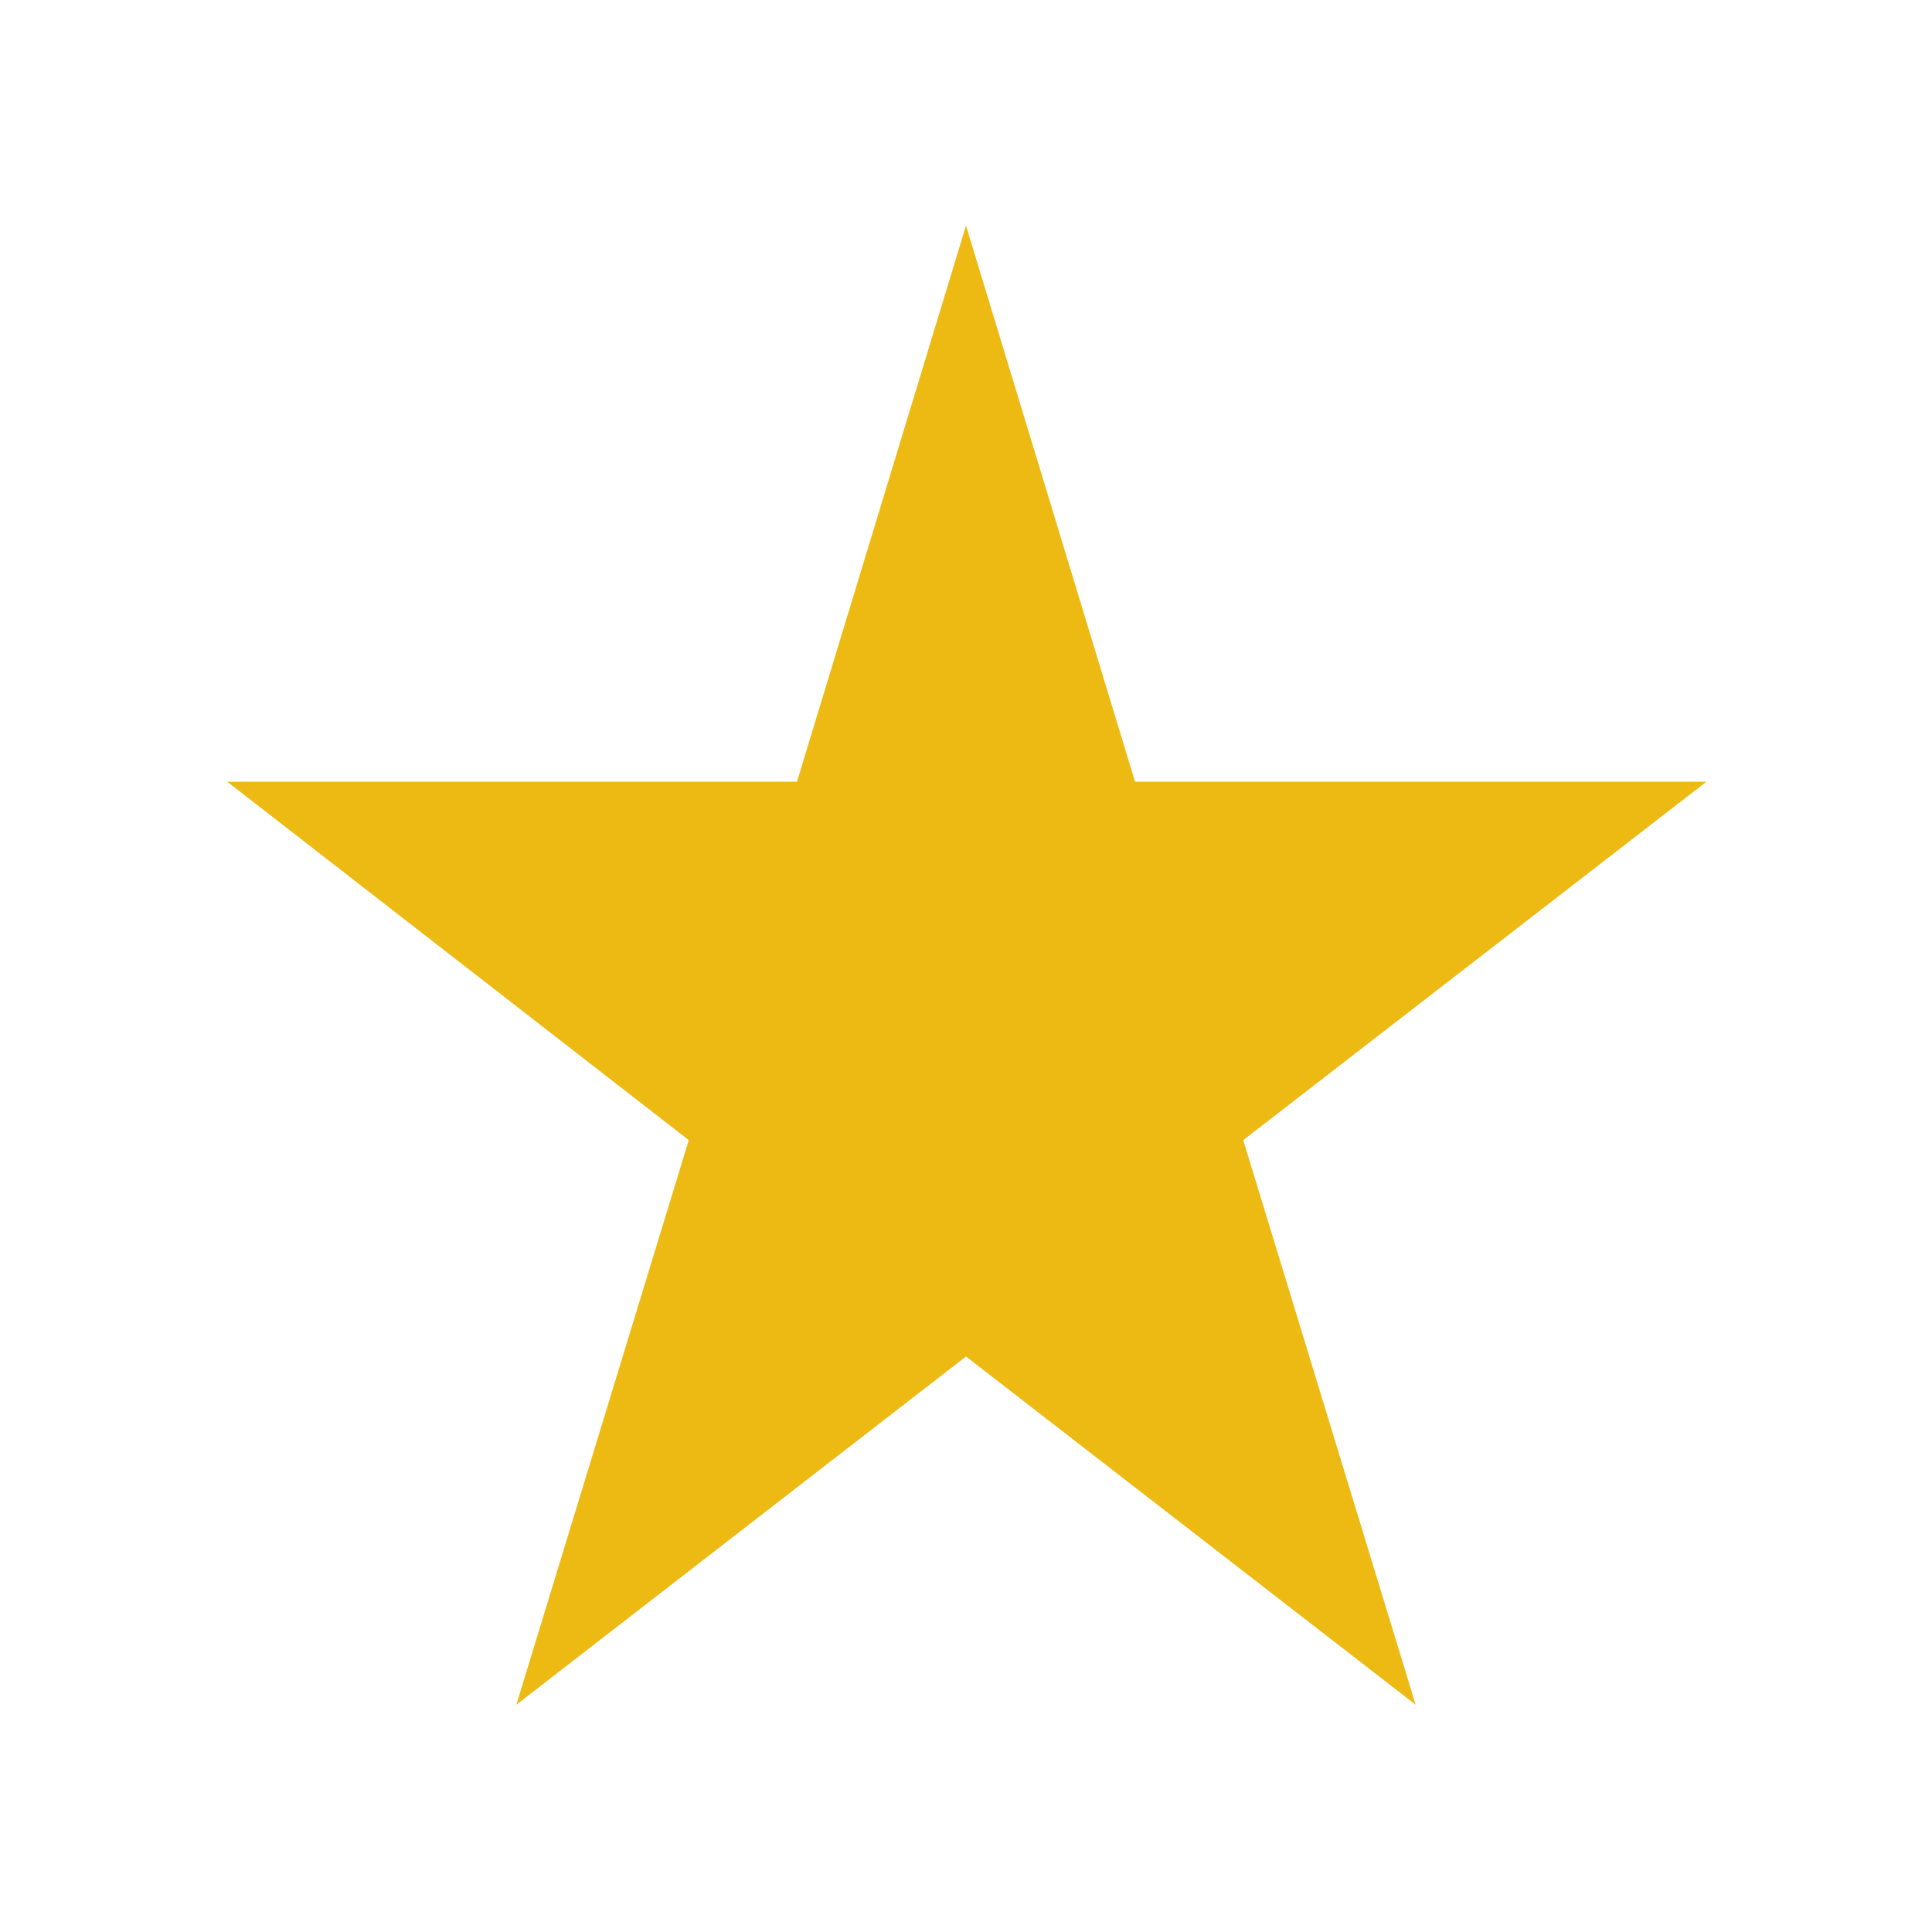 <svg width="16" height="16" viewBox="0 0 16 16" fill="none" xmlns="http://www.w3.org/2000/svg">
<path d="M9.4 6.474L8 1.868L6.6 6.474H1.882L5.704 9.442L4.276 14.118L8 11.234L11.724 14.118L10.296 9.442L14.132 6.474H9.4Z" fill="#EDBA14"/>
</svg>
